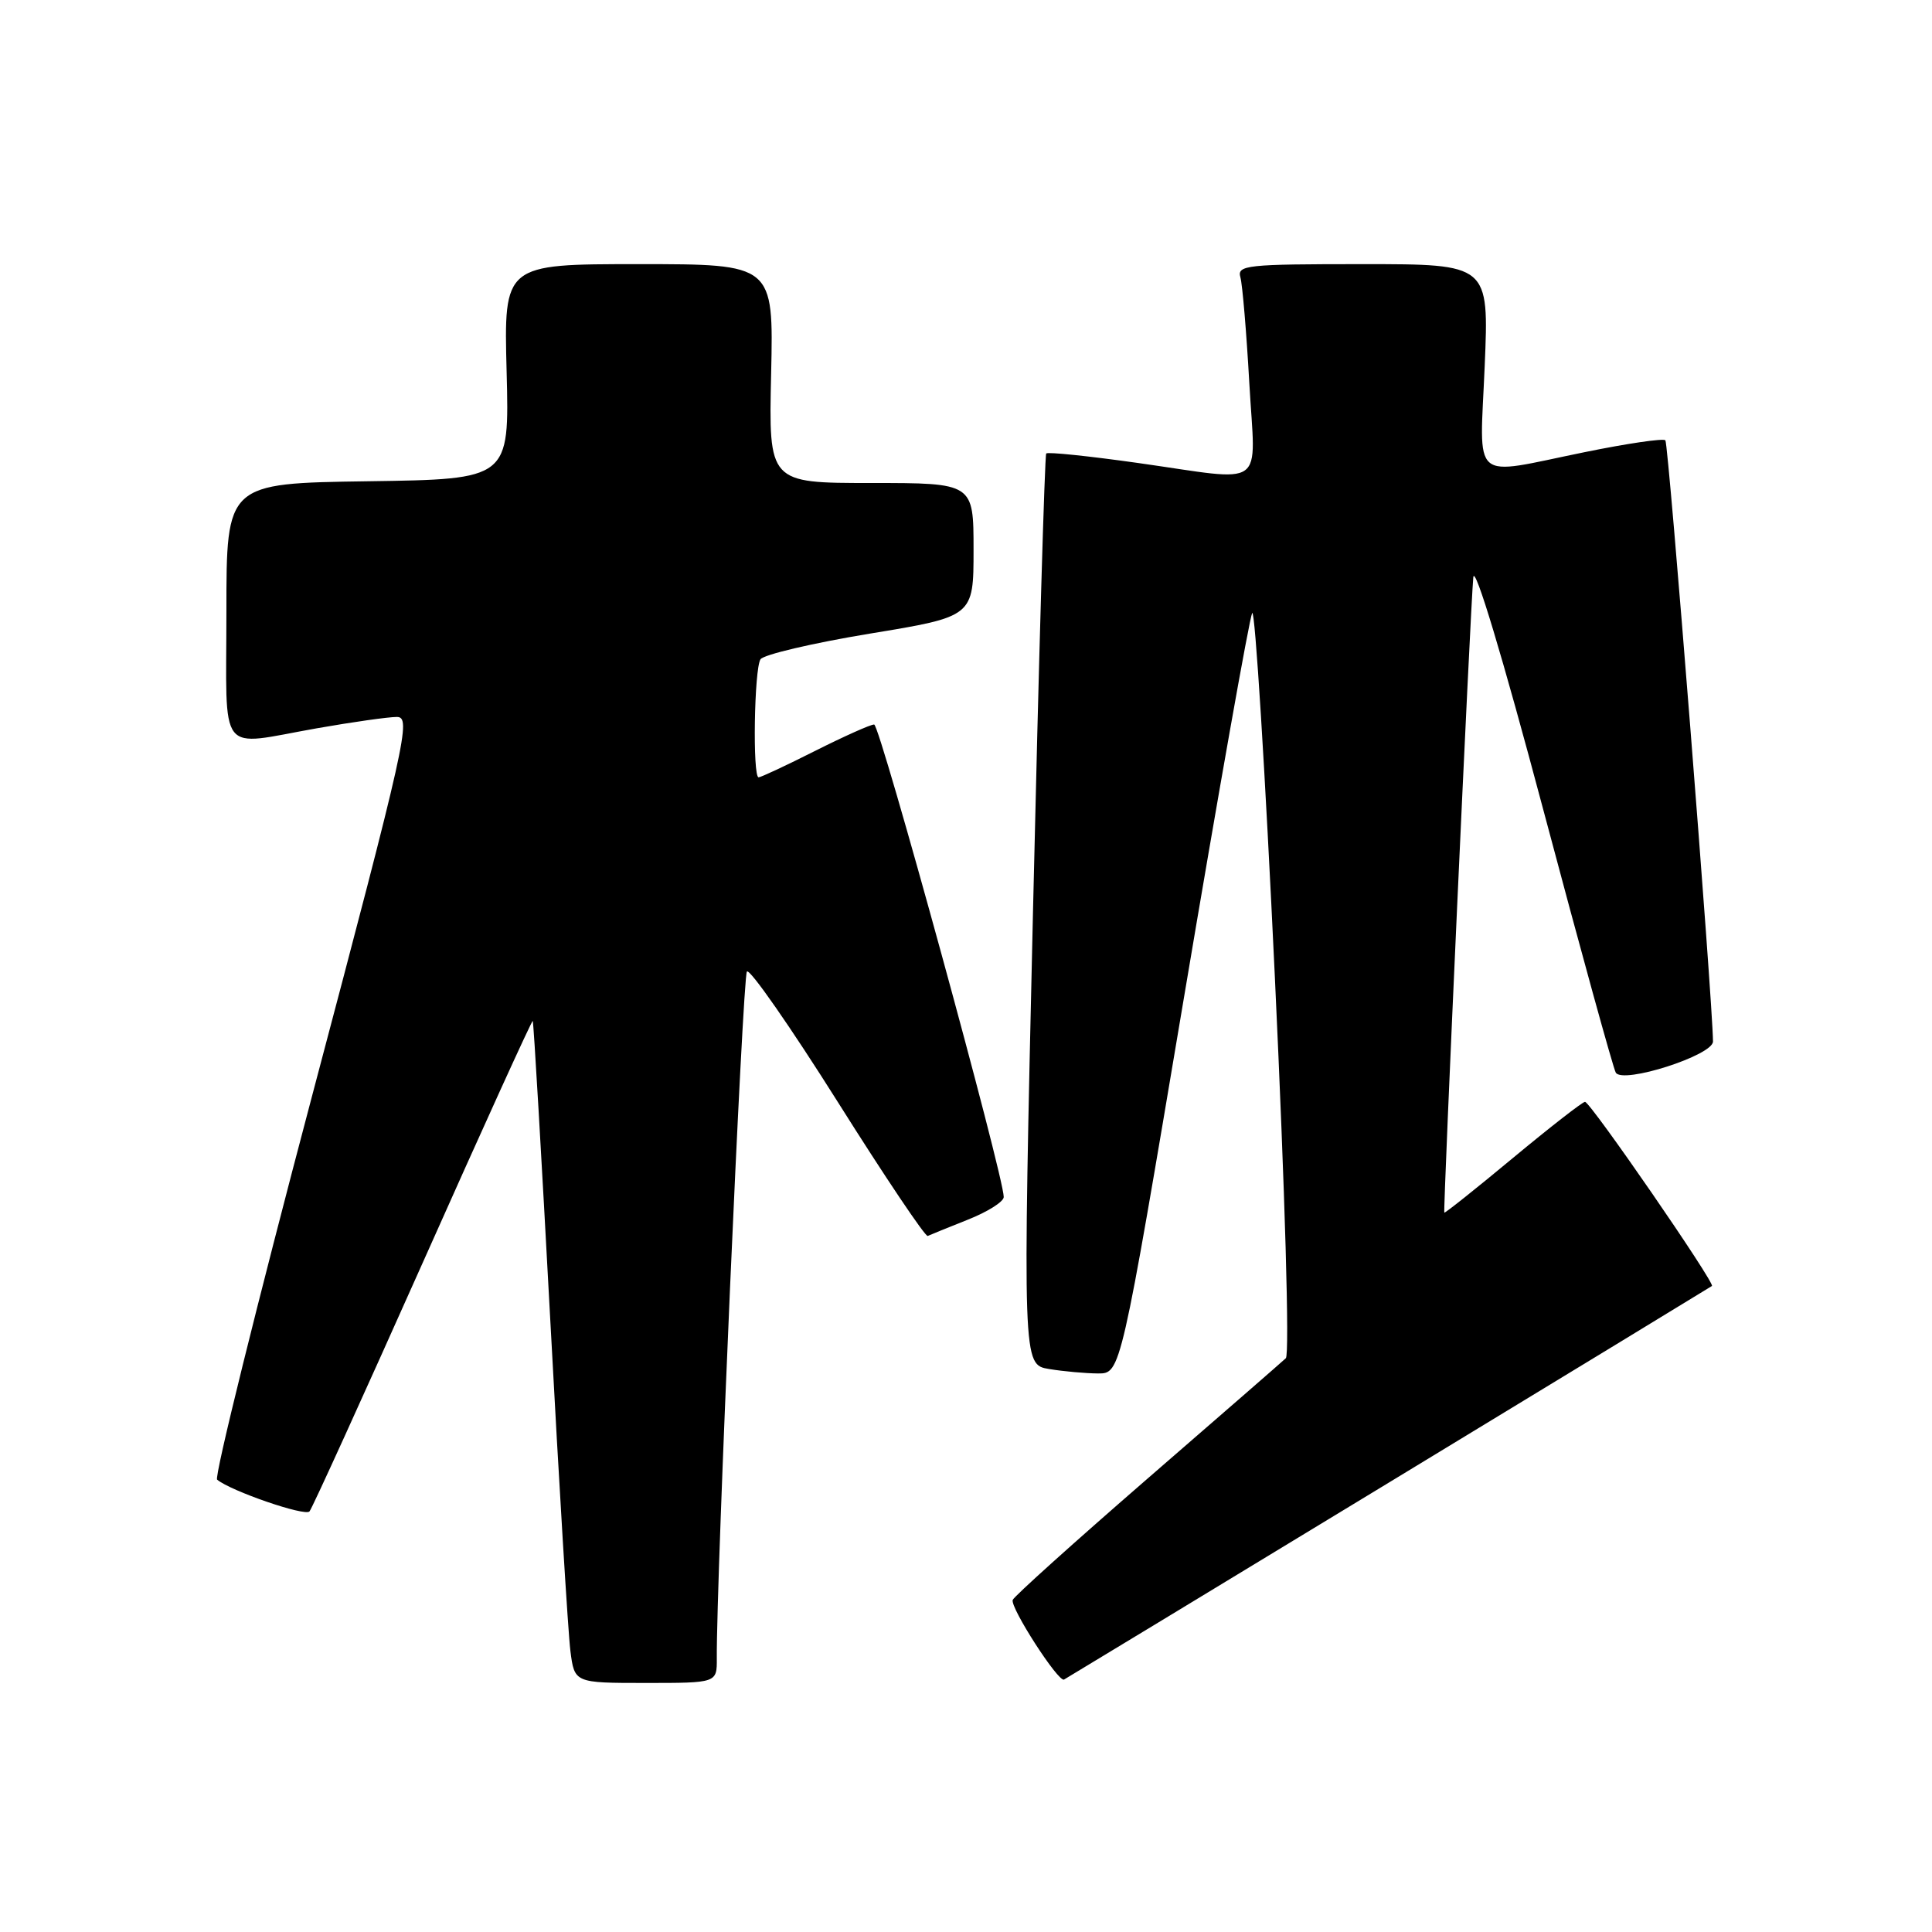 <?xml version="1.0" encoding="UTF-8" standalone="no"?>
<!DOCTYPE svg PUBLIC "-//W3C//DTD SVG 1.1//EN" "http://www.w3.org/Graphics/SVG/1.1/DTD/svg11.dtd" >
<svg xmlns="http://www.w3.org/2000/svg" xmlns:xlink="http://www.w3.org/1999/xlink" version="1.1" viewBox="0 0 256 256">
 <g >
 <path fill="currentColor"
d=" M 94.98 219.75 C 94.90 209.42 98.41 129.37 98.97 128.73 C 99.34 128.30 104.75 136.08 111.00 146.00 C 117.25 155.93 122.62 163.92 122.93 163.77 C 123.25 163.62 125.64 162.65 128.25 161.61 C 130.86 160.58 133.00 159.23 133.00 158.61 C 133.00 155.80 116.60 96.00 115.83 96.00 C 115.34 96.00 111.82 97.58 108.00 99.50 C 104.18 101.43 100.81 103.00 100.52 103.00 C 99.71 103.00 99.93 88.65 100.77 87.36 C 101.17 86.74 107.69 85.21 115.25 83.96 C 129.00 81.70 129.00 81.70 129.00 72.85 C 129.00 64.00 129.00 64.00 115.43 64.00 C 101.85 64.00 101.85 64.00 102.18 49.50 C 102.50 35.00 102.50 35.00 84.63 35.00 C 66.76 35.00 66.76 35.00 67.13 49.25 C 67.50 63.50 67.50 63.50 48.75 63.77 C 30.00 64.04 30.00 64.04 30.00 81.02 C 30.00 100.56 28.67 98.85 42.00 96.50 C 46.67 95.68 51.44 95.00 52.58 95.00 C 54.53 95.00 53.87 97.97 41.35 145.22 C 34.03 172.85 28.37 195.72 28.77 196.06 C 30.58 197.57 40.43 200.96 41.01 200.27 C 41.37 199.85 48.12 185.00 56.03 167.28 C 63.93 149.56 70.48 135.16 70.59 135.28 C 70.71 135.40 71.75 153.28 72.92 175.00 C 74.08 196.72 75.28 216.41 75.58 218.75 C 76.12 223.00 76.12 223.00 85.56 223.00 C 95.00 223.00 95.00 223.00 94.98 219.75 Z  M 184.00 196.47 C 207.38 182.27 226.65 170.54 226.84 170.40 C 227.31 170.06 210.73 146.00 210.02 146.00 C 209.70 146.00 205.41 149.34 200.48 153.43 C 195.56 157.52 191.46 160.78 191.38 160.68 C 191.19 160.45 194.83 80.59 195.22 76.50 C 195.39 74.70 199.09 86.98 204.50 107.32 C 209.45 125.92 213.77 141.59 214.10 142.13 C 215.02 143.67 227.00 139.83 226.98 138.00 C 226.94 132.66 221.09 58.75 220.67 58.34 C 220.39 58.06 215.56 58.77 209.94 59.92 C 194.67 63.03 196.07 64.24 196.73 48.50 C 197.30 35.00 197.30 35.00 180.58 35.00 C 165.14 35.00 163.90 35.13 164.36 36.75 C 164.63 37.71 165.16 44.01 165.54 50.75 C 166.34 65.06 168.10 63.79 150.74 61.34 C 144.28 60.43 138.83 59.86 138.63 60.09 C 138.43 60.32 137.64 87.57 136.88 120.66 C 135.50 180.82 135.50 180.82 139.00 181.40 C 140.93 181.72 143.85 181.98 145.50 181.99 C 148.50 182.00 148.50 182.00 156.87 132.25 C 161.47 104.89 165.55 81.93 165.92 81.23 C 166.29 80.54 167.65 102.28 168.93 129.55 C 170.28 158.20 170.89 179.48 170.38 179.97 C 169.90 180.43 161.62 187.63 152.00 195.97 C 142.38 204.32 134.36 211.53 134.19 212.00 C 133.83 213.00 140.24 222.95 140.99 222.55 C 141.27 222.40 160.62 210.67 184.00 196.47 Z "/>
</g>
</svg>